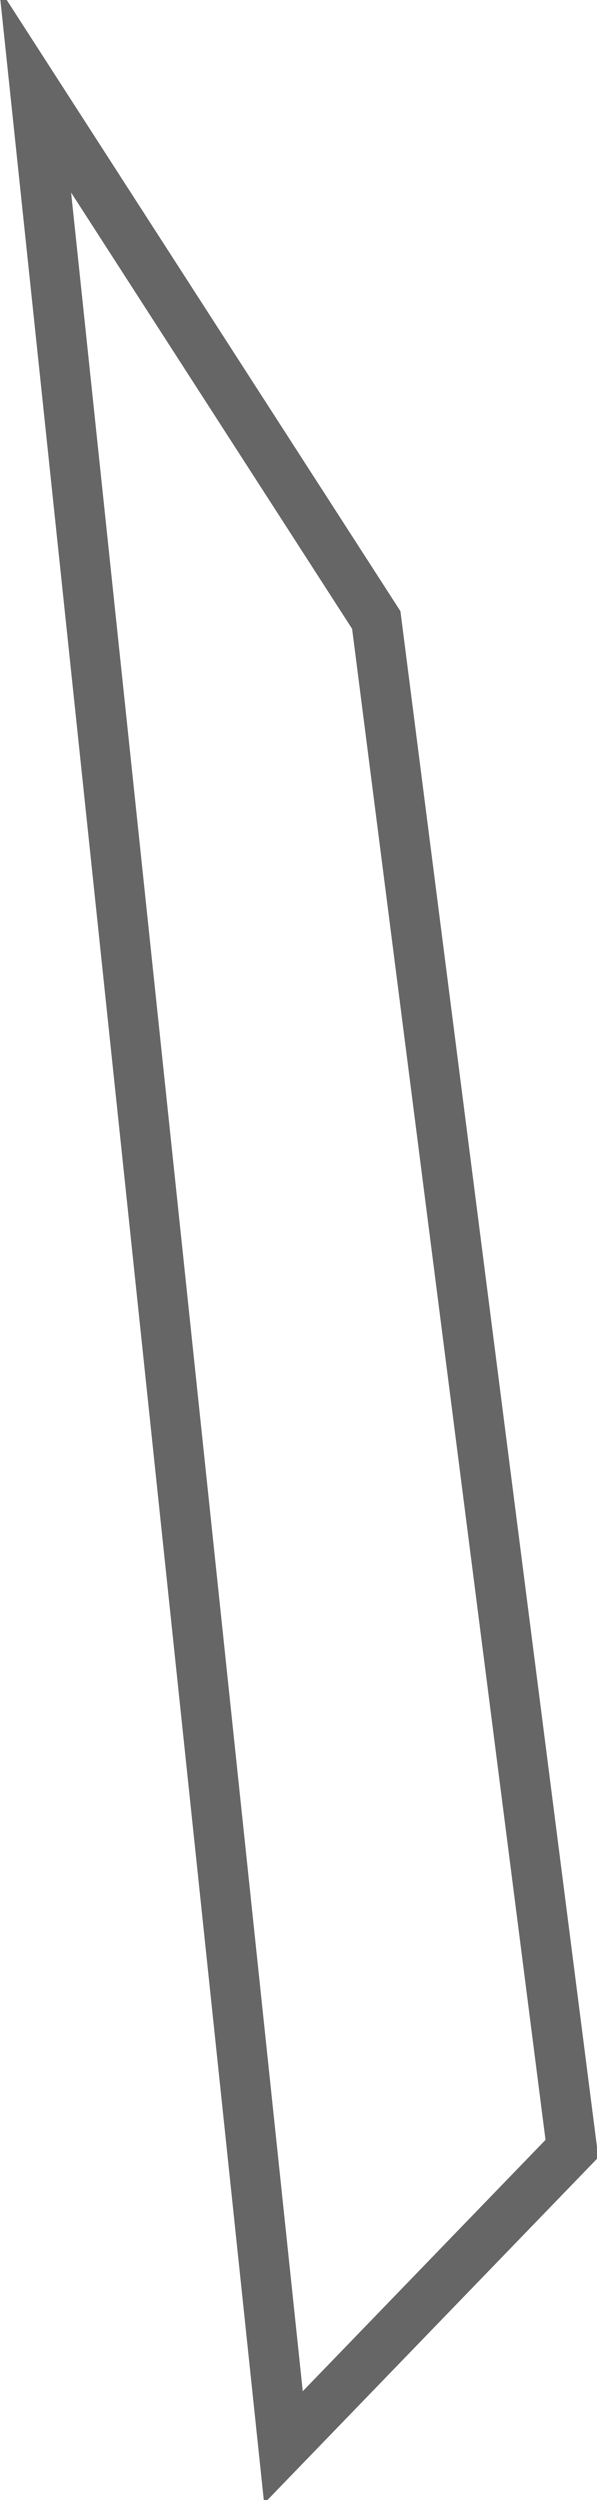<?xml version="1.0" encoding="UTF-8" standalone="no"?>
<svg xmlns:xlink="http://www.w3.org/1999/xlink" height="49.8px" width="11.9px" xmlns="http://www.w3.org/2000/svg">
  <g transform="matrix(1.0, 0.0, 0.0, 1.0, 6.05, 25.25)">
    <path d="M1.45 -12.9 L5.35 17.55 -0.4 23.5 -5.35 -23.45 1.45 -12.9" fill="#ffffff" fill-opacity="0.0" fill-rule="evenodd" stroke="none"/>
    <path d="M1.45 -12.9 L-5.35 -23.45 -0.4 23.5 5.35 17.55 1.45 -12.9 Z" fill="none" stroke="#000000" stroke-linecap="butt" stroke-linejoin="miter-clip" stroke-miterlimit="10.0" stroke-opacity="0.6" stroke-width="1.0"/>
  </g>
</svg>
